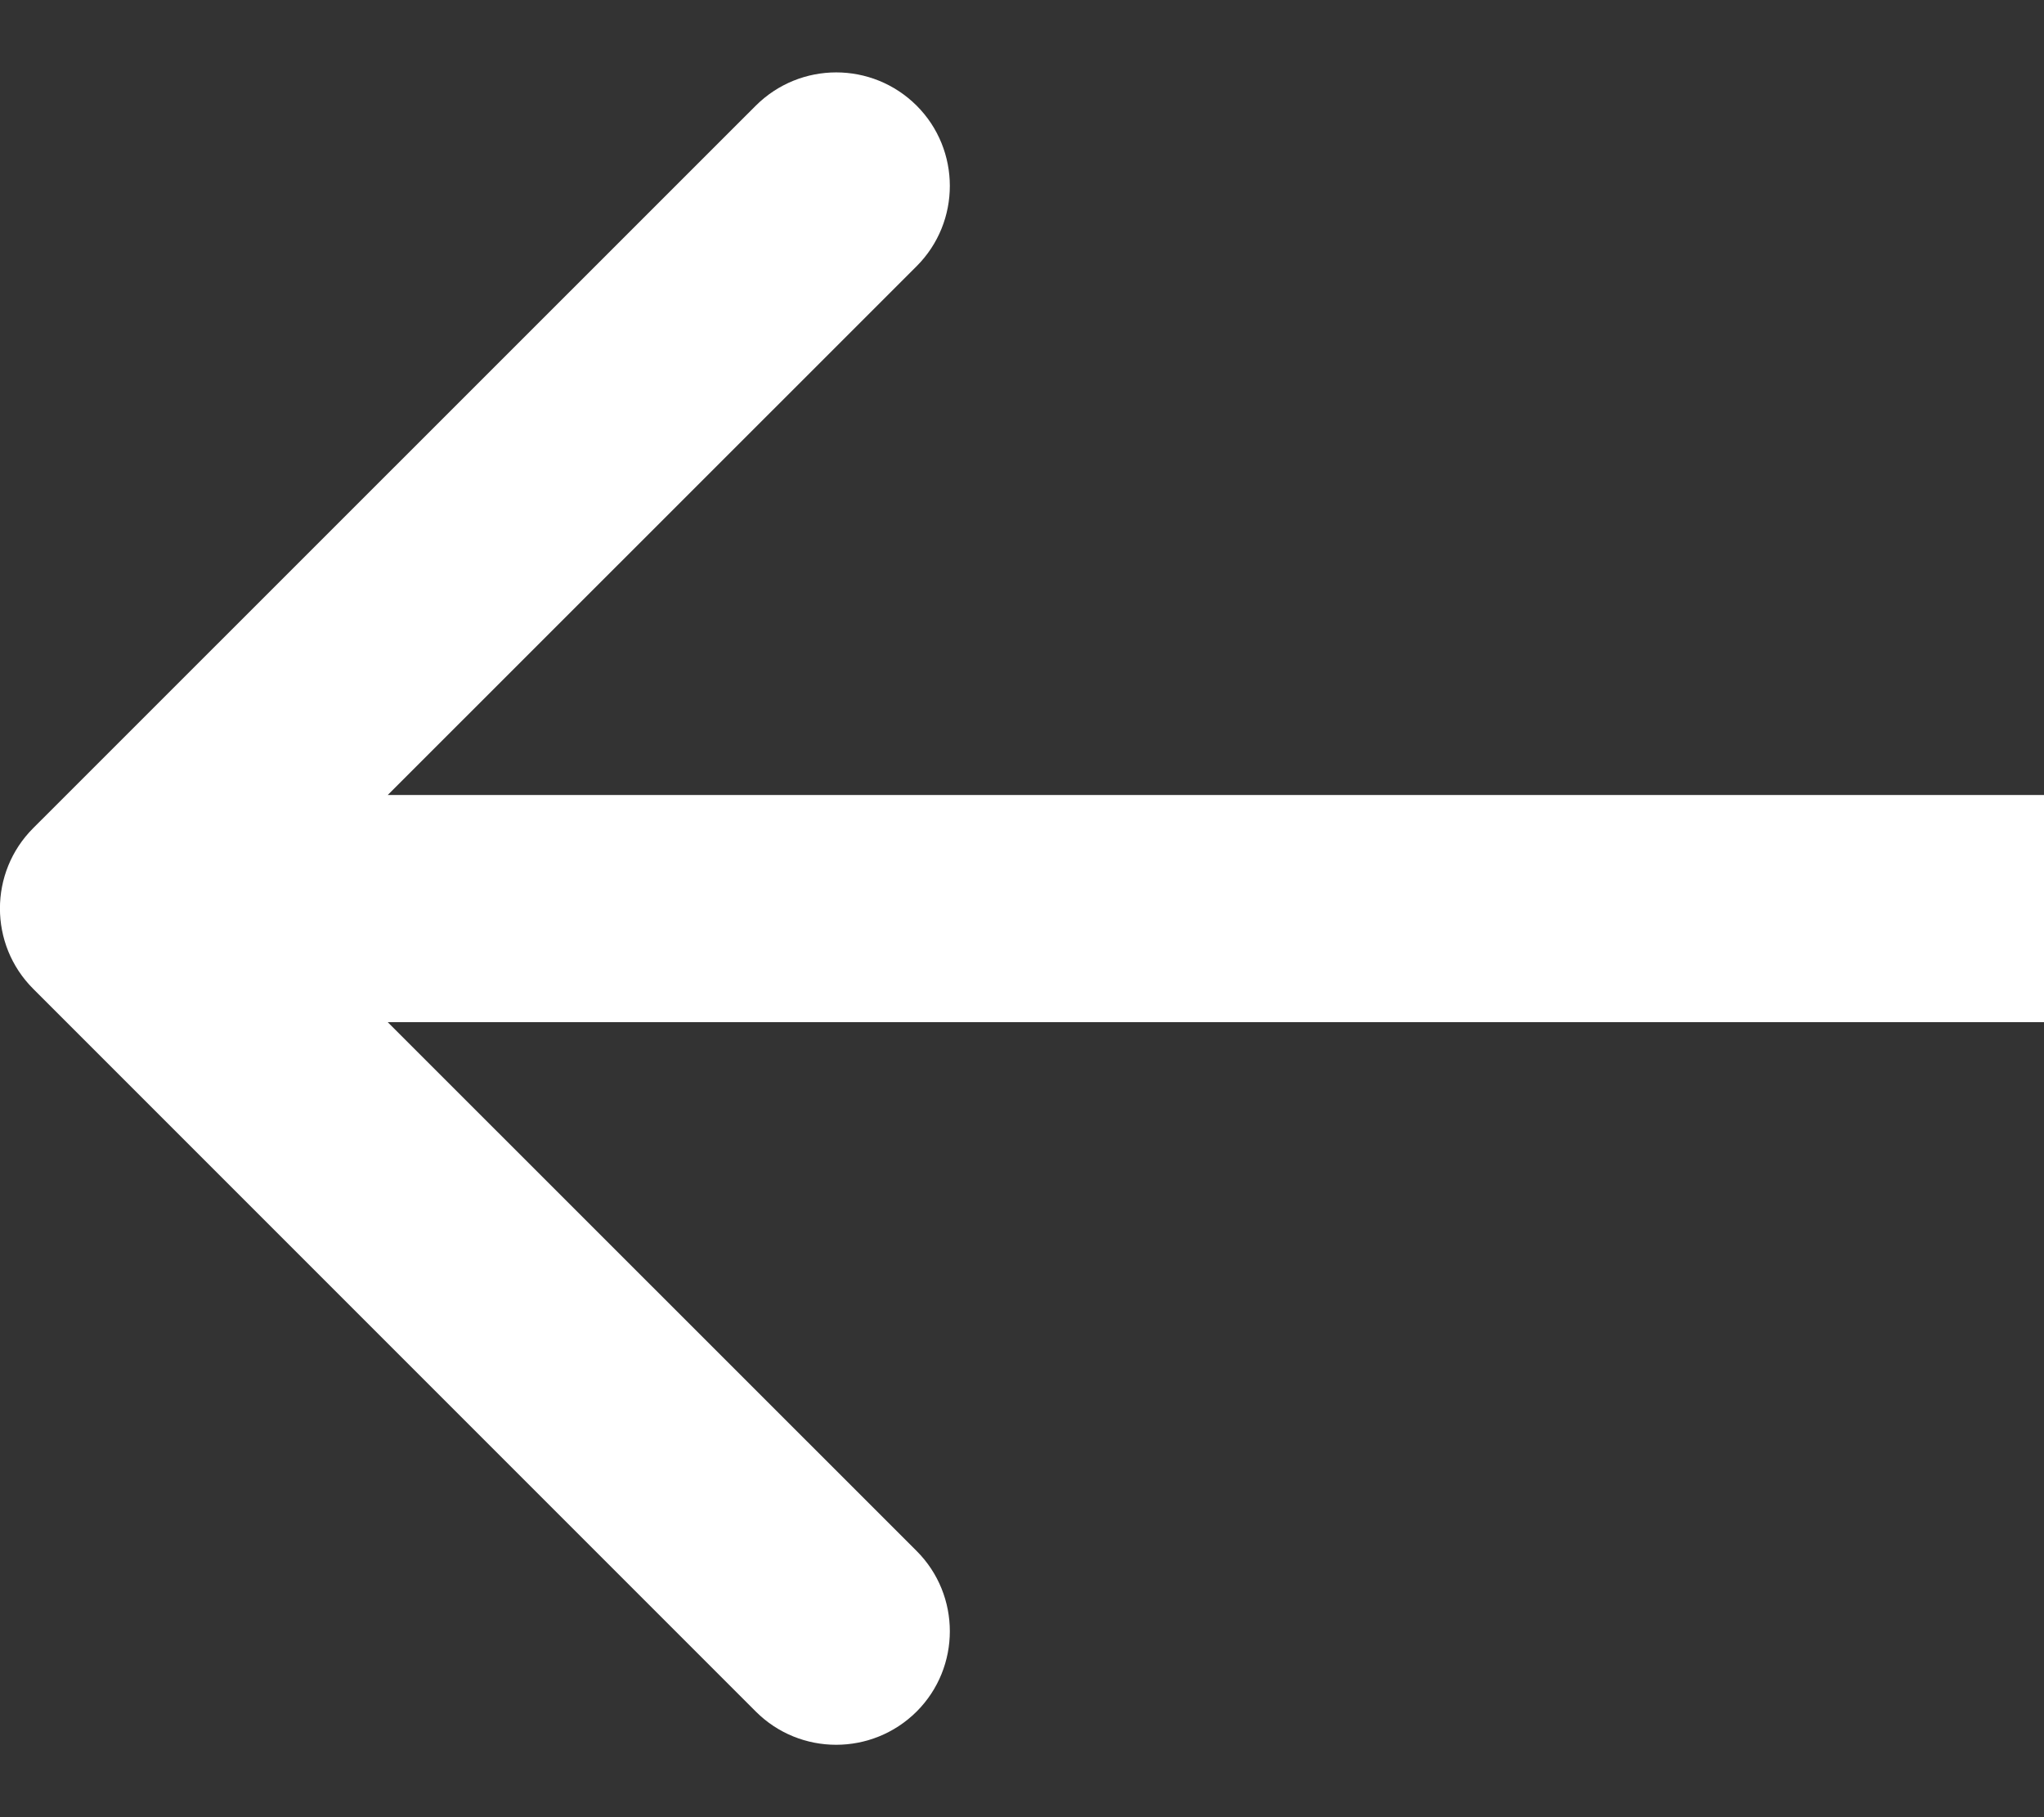 <?xml version="1.0" encoding="utf-8"?>
<!-- Generator: Adobe Illustrator 16.0.0, SVG Export Plug-In . SVG Version: 6.00 Build 0)  -->
<!DOCTYPE svg PUBLIC "-//W3C//DTD SVG 1.1//EN" "http://www.w3.org/Graphics/SVG/1.1/DTD/svg11.dtd">
<svg version="1.1" id="Layer_1" xmlns="http://www.w3.org/2000/svg" xmlns:xlink="http://www.w3.org/1999/xlink" x="0px" y="0px"
	 width="9px" height="8px" viewBox="0 0 9 8" enable-background="new 0 0 9 8" xml:space="preserve">
<rect x="0" y="0" width="9" height="8" fill="#333333" stroke="none"/>
<path fill="#FFFFFF" d="M0.146,3.646c-0.195,0.195-0.195,0.512,0,0.707l3.182,3.182c0.195,0.195,0.512,0.195,0.708,0
	c0.195-0.195,0.195-0.512,0-0.707L1.207,4l2.829-2.828c0.195-0.195,0.195-0.512,0-0.707c-0.196-0.195-0.512-0.195-0.708,0
	L0.146,3.646z M9,3.5H0.5v1H9V3.5z"/>
</svg>

